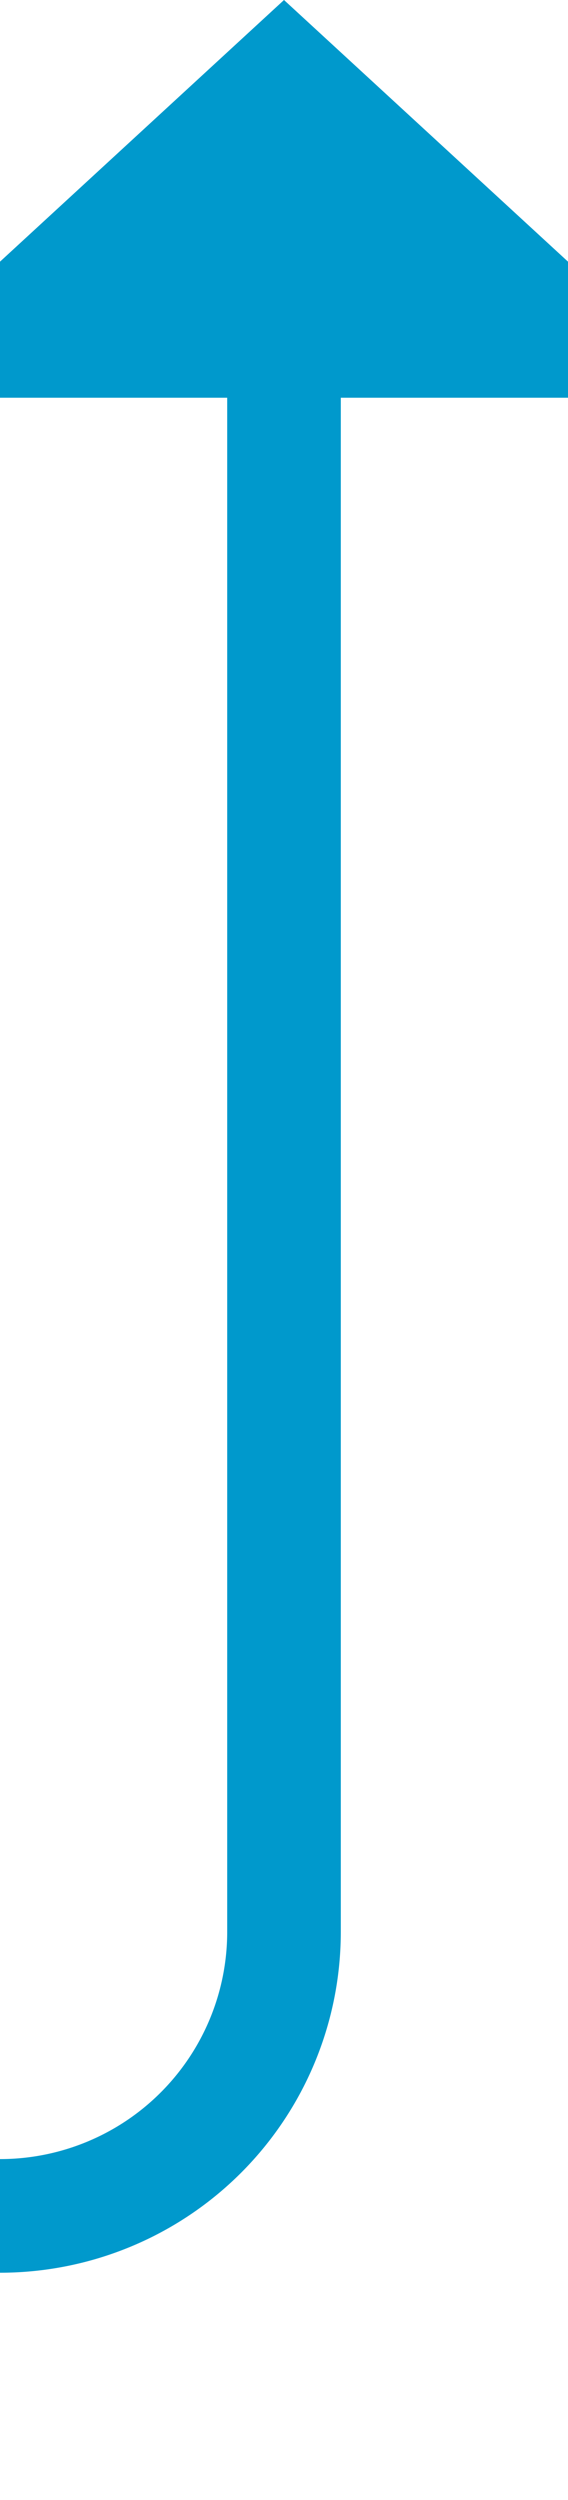﻿<?xml version="1.0" encoding="utf-8"?>
<svg version="1.1" xmlns:xlink="http://www.w3.org/1999/xlink" width="10px" height="44px" preserveAspectRatio="xMidYMin meet" viewBox="1071 444  8 44" xmlns="http://www.w3.org/2000/svg">
  <path d="M 995 511  L 995 488  A 5 5 0 0 1 1000 483 L 1070 483  A 5 5 0 0 0 1075 478 L 1075 450  " stroke-width="2" stroke="#0099cc" fill="none" />
  <path d="M 1082.6 451  L 1075 444  L 1067.4 451  L 1082.6 451  Z " fill-rule="nonzero" fill="#0099cc" stroke="none" />
</svg>